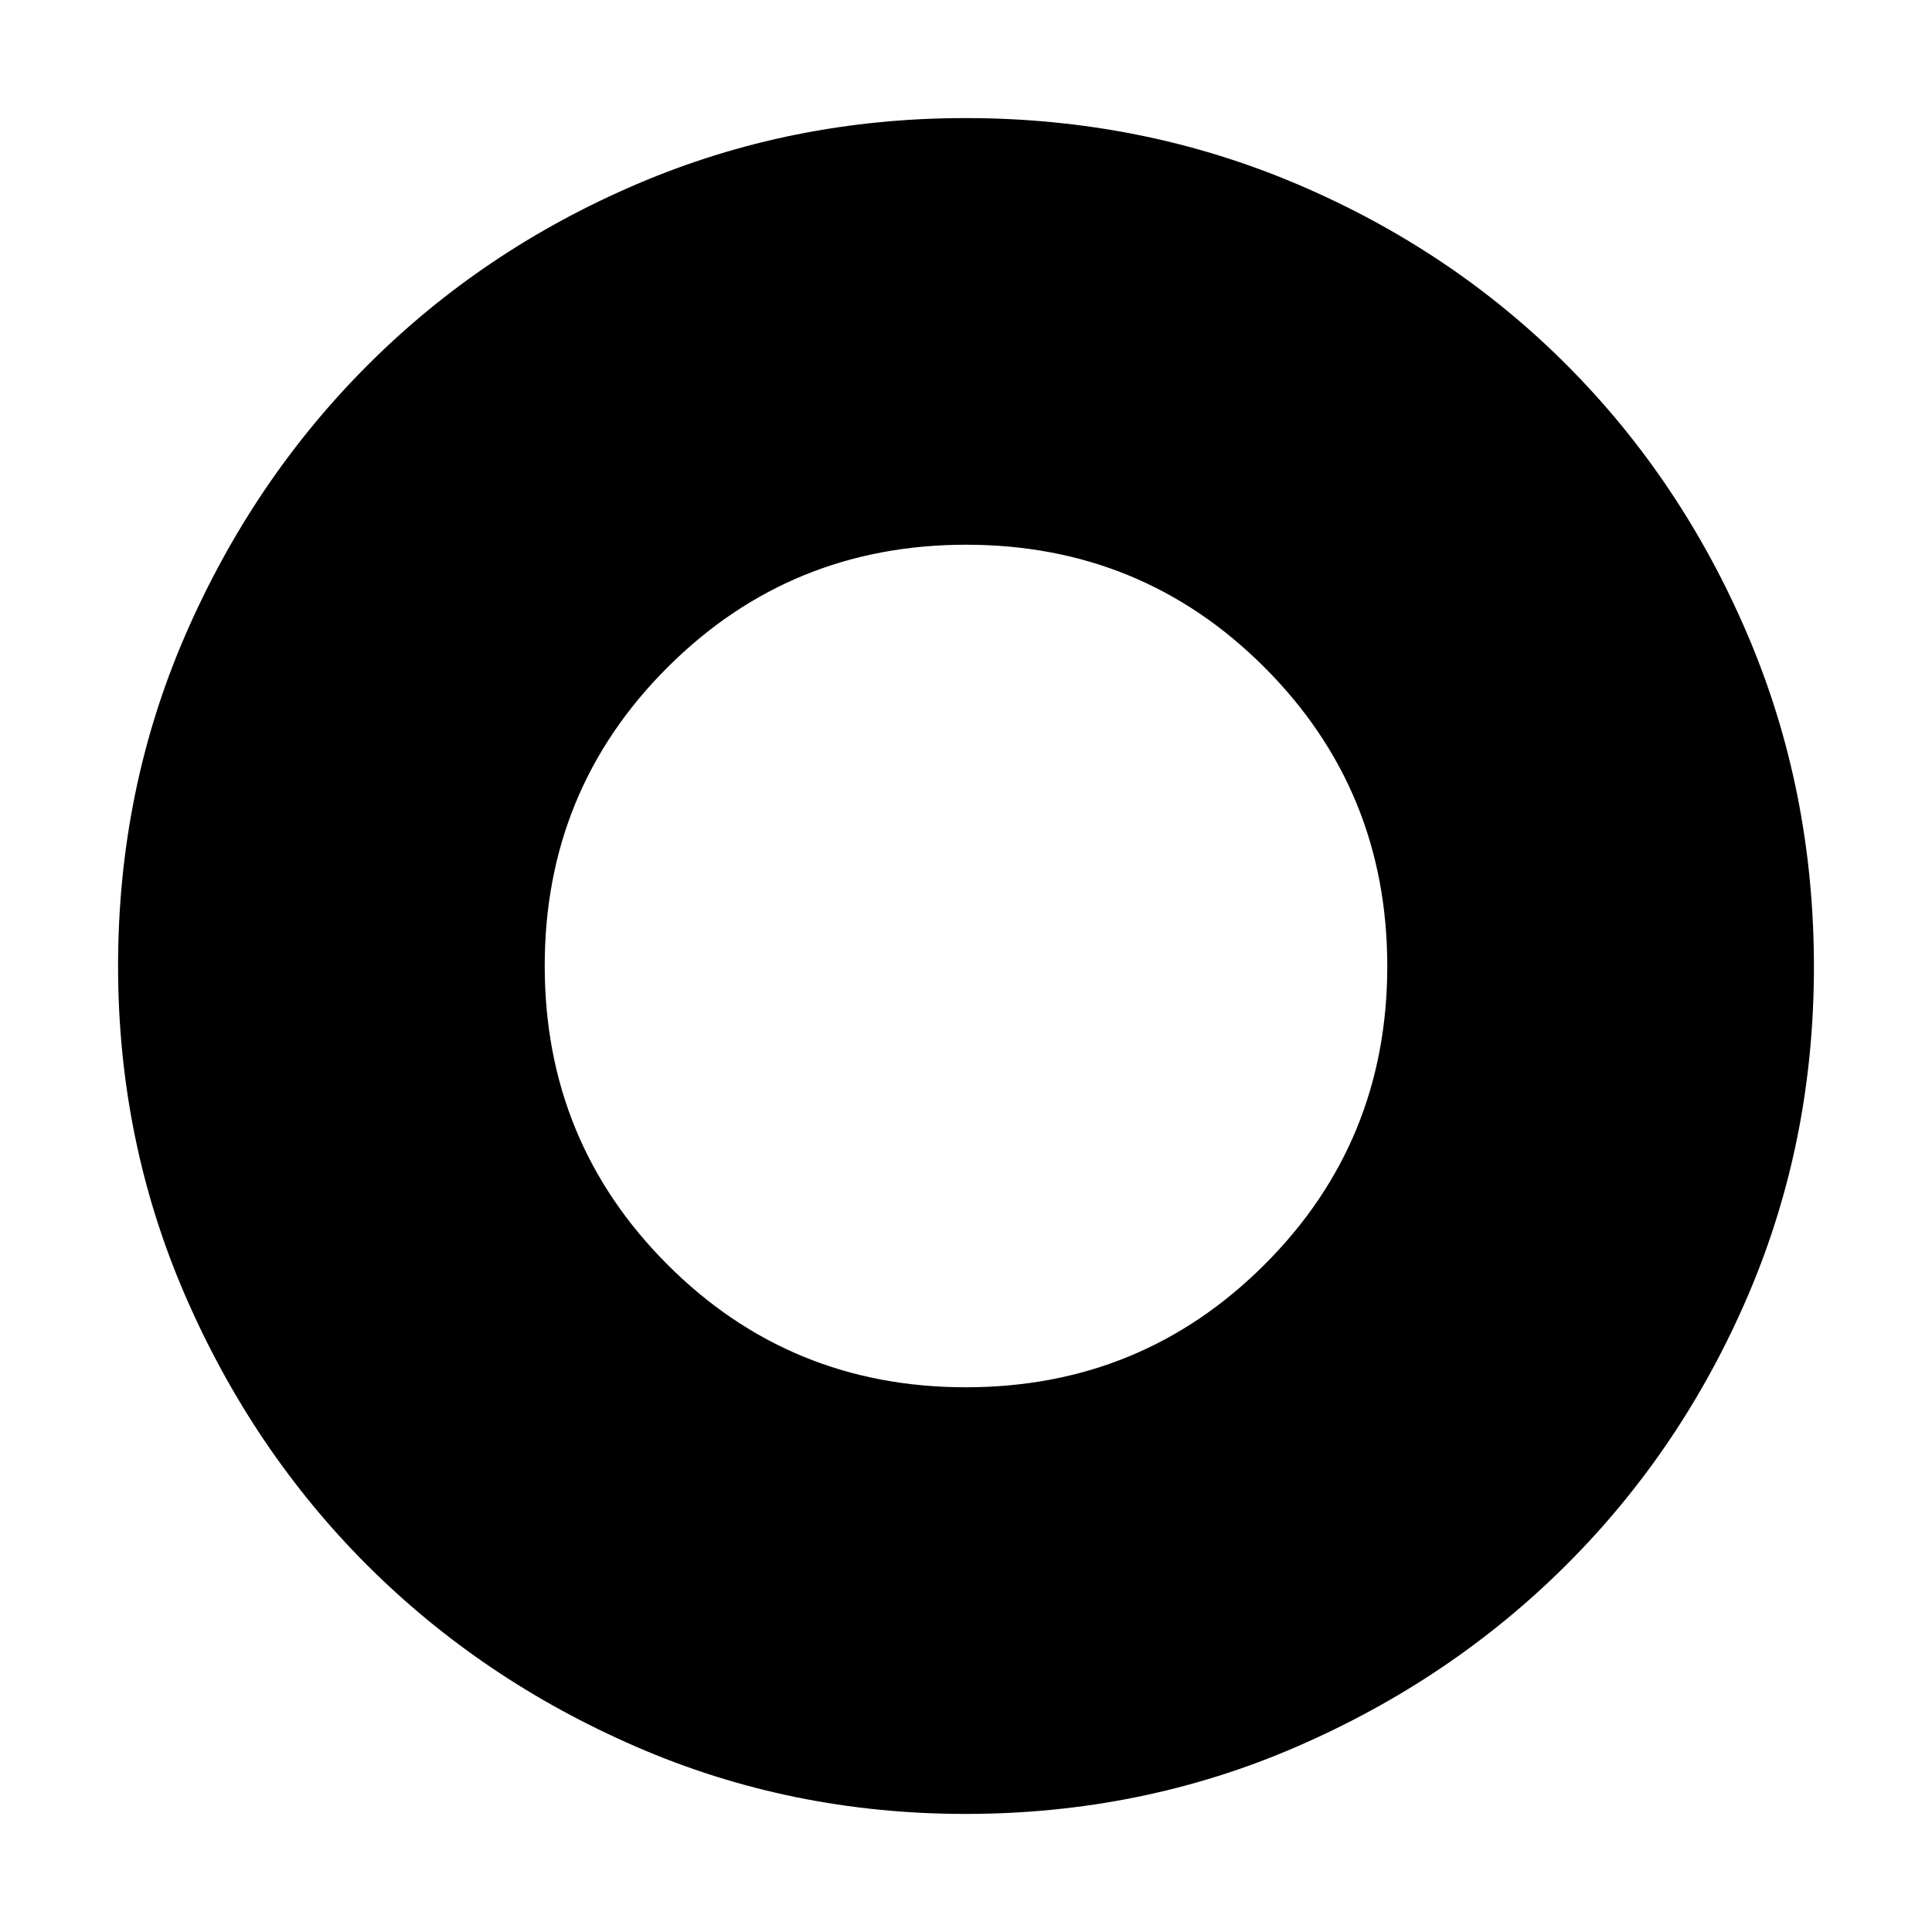 <svg xmlns="http://www.w3.org/2000/svg" height="40" viewBox="0 -960 960 960" width="40"><path d="M479.91-270.67q87.38 0 148.4-60.93 61.02-60.93 61.02-148.31t-60.93-148.4q-60.93-61.02-148.31-61.02t-148.4 60.93q-61.02 60.93-61.02 148.31t60.93 148.4q60.93 61.02 148.31 61.02Zm-.22 212q-86.66 0-163.5-33.35t-133.83-90.34q-56.99-56.99-90.34-133.91Q58.67-393.2 58.67-480q0-87.48 33.41-164.42 33.41-76.94 90.62-134.16 57.21-57.23 133.87-89.99 76.65-32.76 163.13-32.76 87.52 0 164.66 32.76t134.22 90q57.09 57.24 89.92 134.29 32.83 77.06 32.83 164.67 0 86.94-32.76 163.34-32.76 76.39-89.99 133.58-57.22 57.2-134.26 90.61-77.04 33.41-164.63 33.41Z"/></svg>